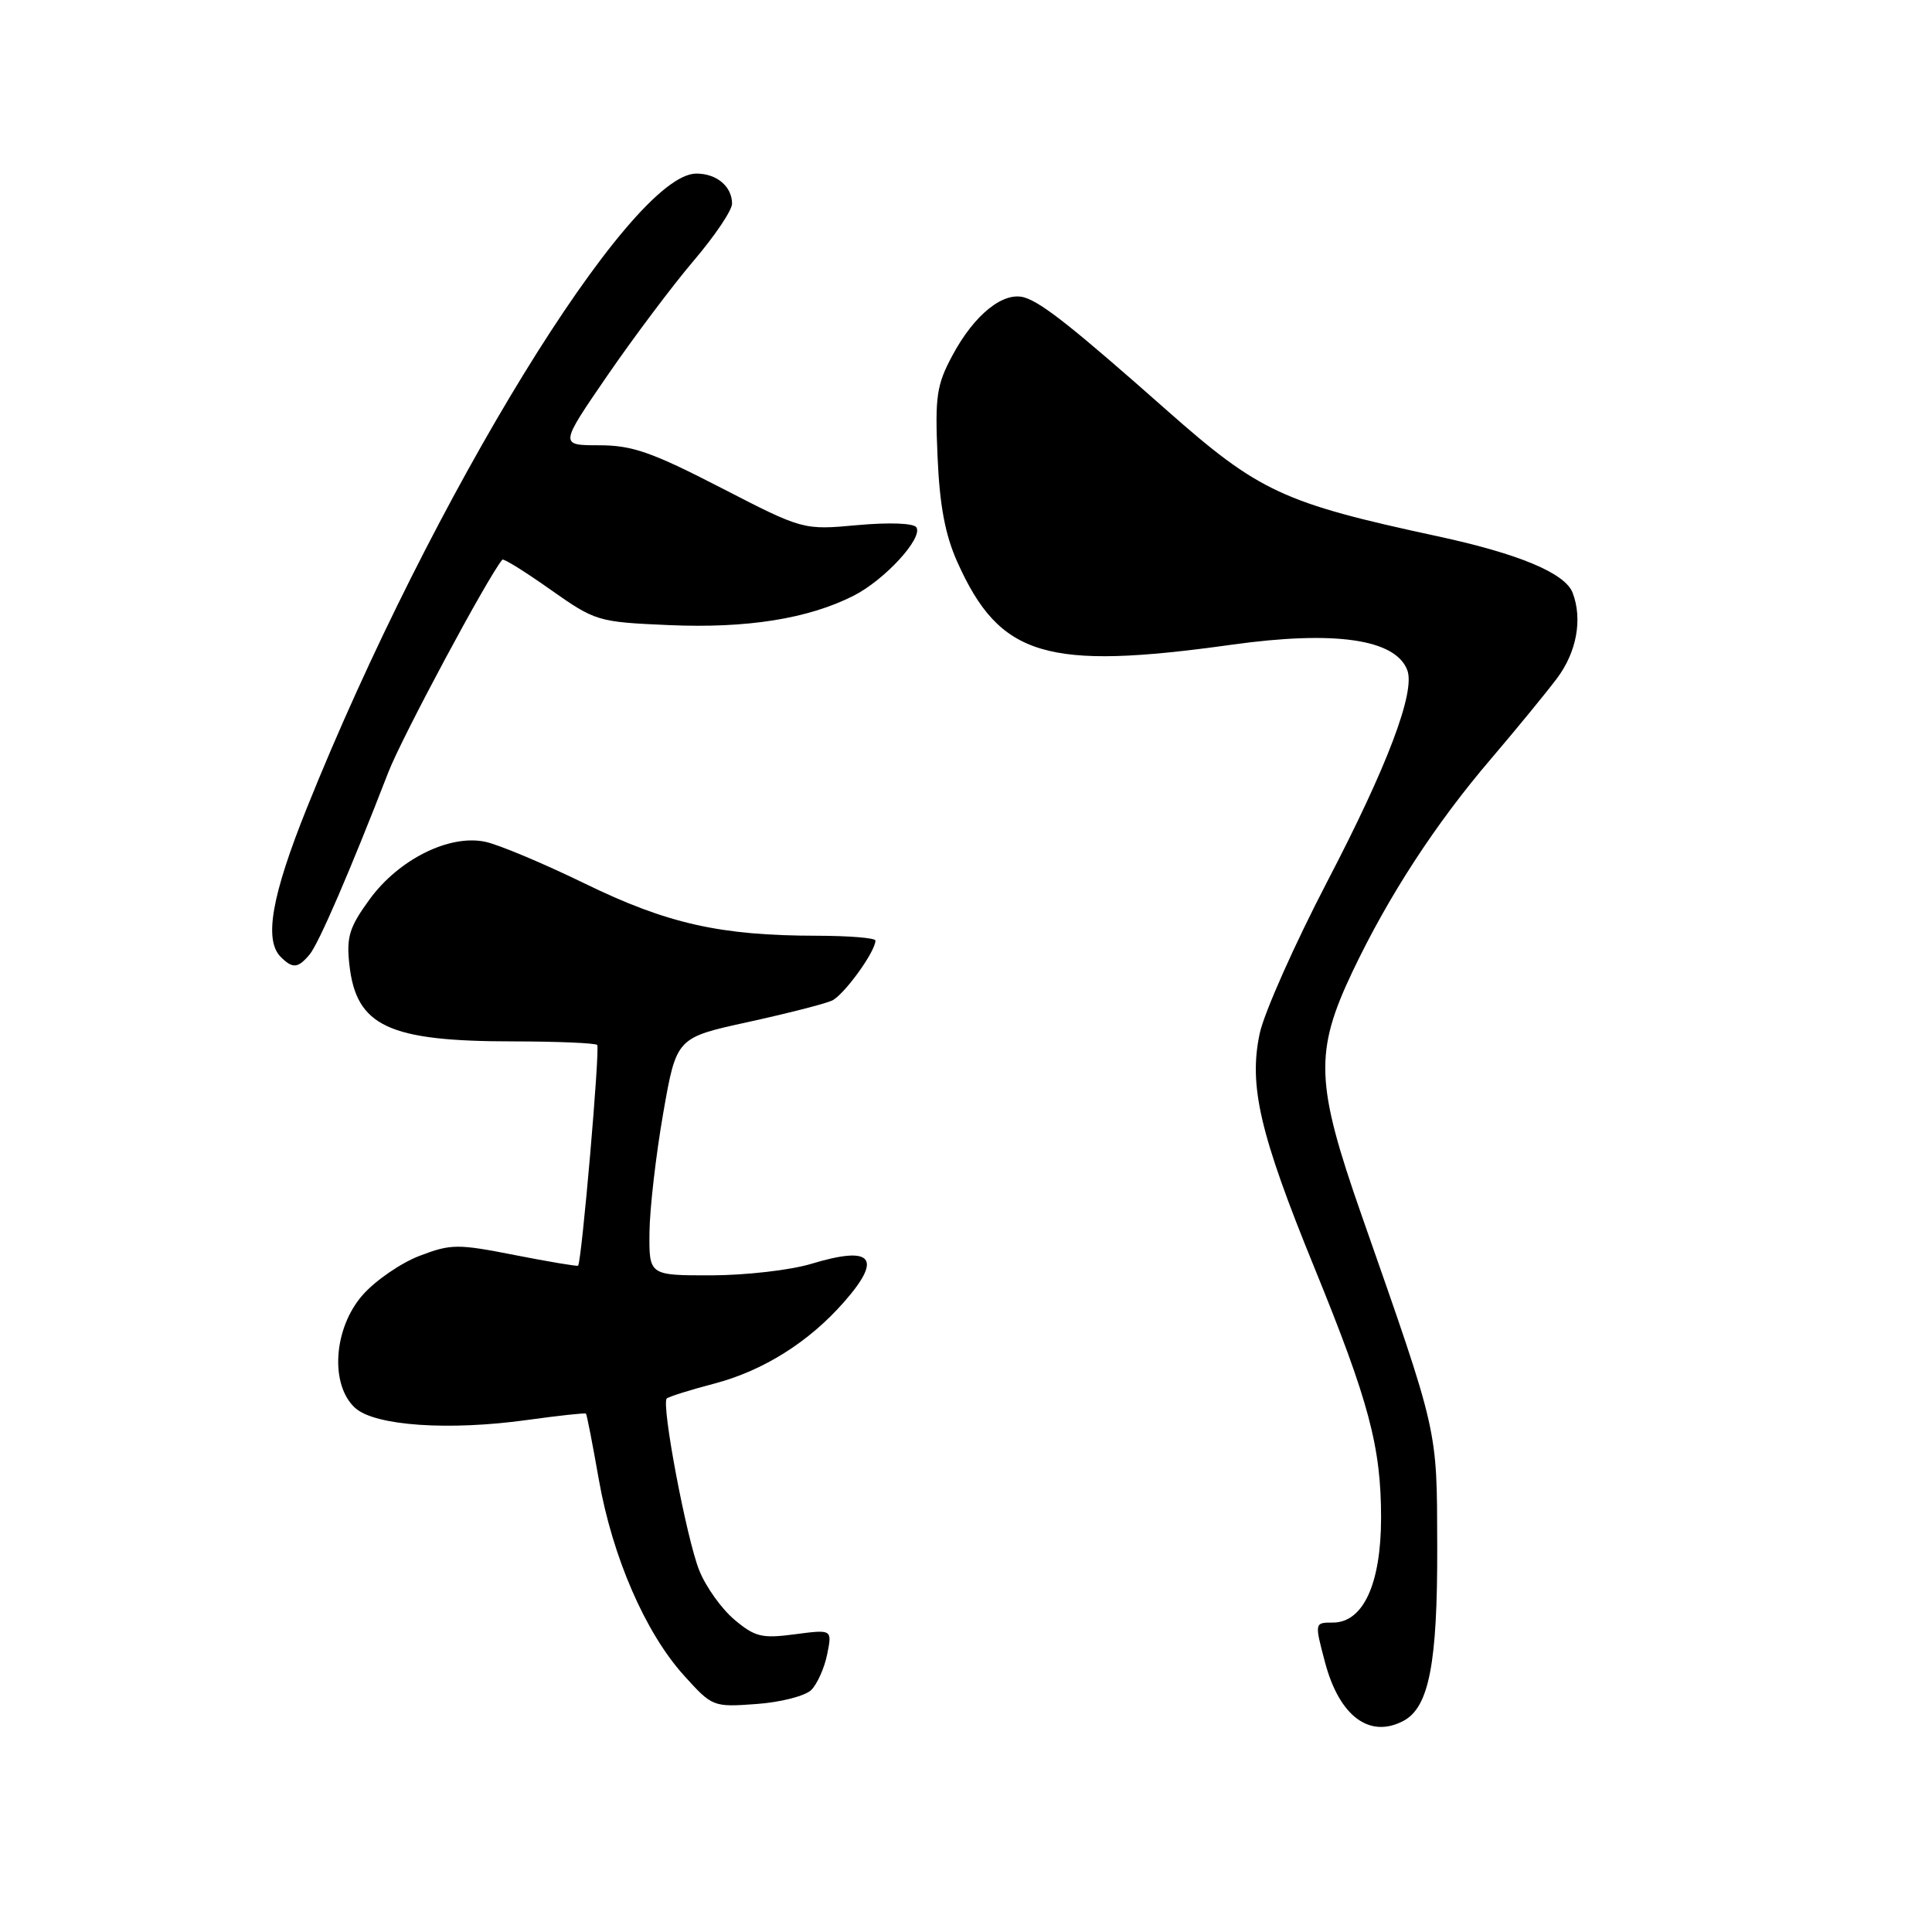 <?xml version="1.0" encoding="UTF-8" standalone="no"?>
<!DOCTYPE svg PUBLIC "-//W3C//DTD SVG 1.1//EN" "http://www.w3.org/Graphics/SVG/1.1/DTD/svg11.dtd" >
<svg xmlns="http://www.w3.org/2000/svg" xmlns:xlink="http://www.w3.org/1999/xlink" version="1.1" viewBox="0 0 256 256">
 <g >
 <path fill="currentColor"
d=" M 185.99 228.01 C 189.35 226.21 190.48 220.38 190.44 205.00 C 190.39 189.04 190.70 190.40 180.41 161.00 C 174.30 143.55 174.15 139.42 179.21 128.75 C 183.99 118.70 190.24 109.10 197.65 100.45 C 200.91 96.63 204.80 91.88 206.29 89.91 C 208.92 86.42 209.72 82.04 208.38 78.54 C 207.38 75.94 201.25 73.38 190.50 71.06 C 169.98 66.64 166.84 65.18 154.59 54.35 C 142.25 43.44 138.14 40.18 135.79 39.43 C 133.00 38.55 129.12 41.65 126.21 47.08 C 124.10 51.01 123.88 52.50 124.23 60.50 C 124.51 67.01 125.24 70.88 126.86 74.49 C 132.48 87.02 138.60 88.86 163.19 85.43 C 176.87 83.52 184.90 84.68 186.47 88.79 C 187.57 91.65 183.84 101.52 175.92 116.71 C 171.56 125.08 167.51 134.18 166.92 136.93 C 165.44 143.85 166.93 150.25 174.15 167.94 C 181.41 185.74 183.00 191.71 183.00 201.14 C 182.99 209.88 180.63 215.00 176.61 215.00 C 174.18 215.00 174.18 215.00 175.56 220.22 C 177.45 227.41 181.48 230.42 185.99 228.01 Z  M 107.51 223.92 C 108.30 223.12 109.25 220.99 109.61 219.18 C 110.27 215.90 110.27 215.90 105.33 216.55 C 100.96 217.13 100.04 216.91 97.31 214.61 C 95.61 213.18 93.52 210.25 92.66 208.10 C 90.97 203.90 87.60 186.06 88.35 185.31 C 88.60 185.07 91.41 184.18 94.59 183.35 C 101.10 181.65 107.18 177.84 111.84 172.52 C 117.00 166.65 115.58 165.01 107.48 167.47 C 104.74 168.30 98.79 168.98 94.25 168.99 C 86.00 169.00 86.00 169.00 86.06 163.25 C 86.10 160.09 86.92 153.00 87.88 147.50 C 89.63 137.50 89.63 137.50 99.06 135.44 C 104.25 134.30 109.28 133.02 110.23 132.59 C 111.82 131.86 116.00 126.10 116.00 124.63 C 116.00 124.28 112.51 124.00 108.25 123.99 C 95.44 123.98 88.42 122.40 77.50 117.08 C 72.00 114.40 66.06 111.91 64.30 111.54 C 59.53 110.53 52.84 113.87 48.98 119.16 C 46.29 122.85 45.89 124.14 46.29 127.79 C 47.19 135.99 51.45 137.99 68.08 137.99 C 73.90 138.00 78.87 138.21 79.13 138.46 C 79.53 138.86 77.08 167.15 76.60 167.71 C 76.50 167.82 72.74 167.19 68.25 166.31 C 60.63 164.81 59.77 164.81 55.58 166.41 C 53.11 167.36 49.72 169.69 48.05 171.60 C 44.18 176.00 43.69 183.51 47.07 186.57 C 49.69 188.93 59.48 189.61 69.97 188.14 C 74.08 187.57 77.53 187.20 77.64 187.31 C 77.76 187.42 78.52 191.34 79.34 196.01 C 81.15 206.30 85.51 216.35 90.63 222.01 C 94.39 226.17 94.48 226.21 100.24 225.79 C 103.46 225.56 106.71 224.72 107.51 223.92 Z  M 41.03 126.47 C 42.25 124.99 46.37 115.45 51.46 102.32 C 53.27 97.65 64.63 76.46 66.56 74.16 C 66.72 73.97 69.58 75.75 72.93 78.12 C 78.91 82.33 79.19 82.42 88.66 82.83 C 98.98 83.28 107.09 81.99 113.12 78.93 C 117.23 76.84 122.31 71.31 121.43 69.88 C 121.08 69.32 117.86 69.20 113.63 69.58 C 106.42 70.24 106.42 70.24 95.51 64.62 C 86.35 59.90 83.76 59.00 79.37 59.00 C 74.14 59.00 74.14 59.00 80.49 49.75 C 83.99 44.66 89.13 37.82 91.92 34.54 C 94.71 31.27 97.00 27.87 97.00 26.99 C 97.00 24.71 94.97 23.00 92.27 23.00 C 83.52 23.00 57.19 65.88 40.65 107.09 C 35.99 118.70 34.96 124.56 37.20 126.80 C 38.78 128.38 39.49 128.31 41.03 126.47 Z "/>
</g>
</svg>